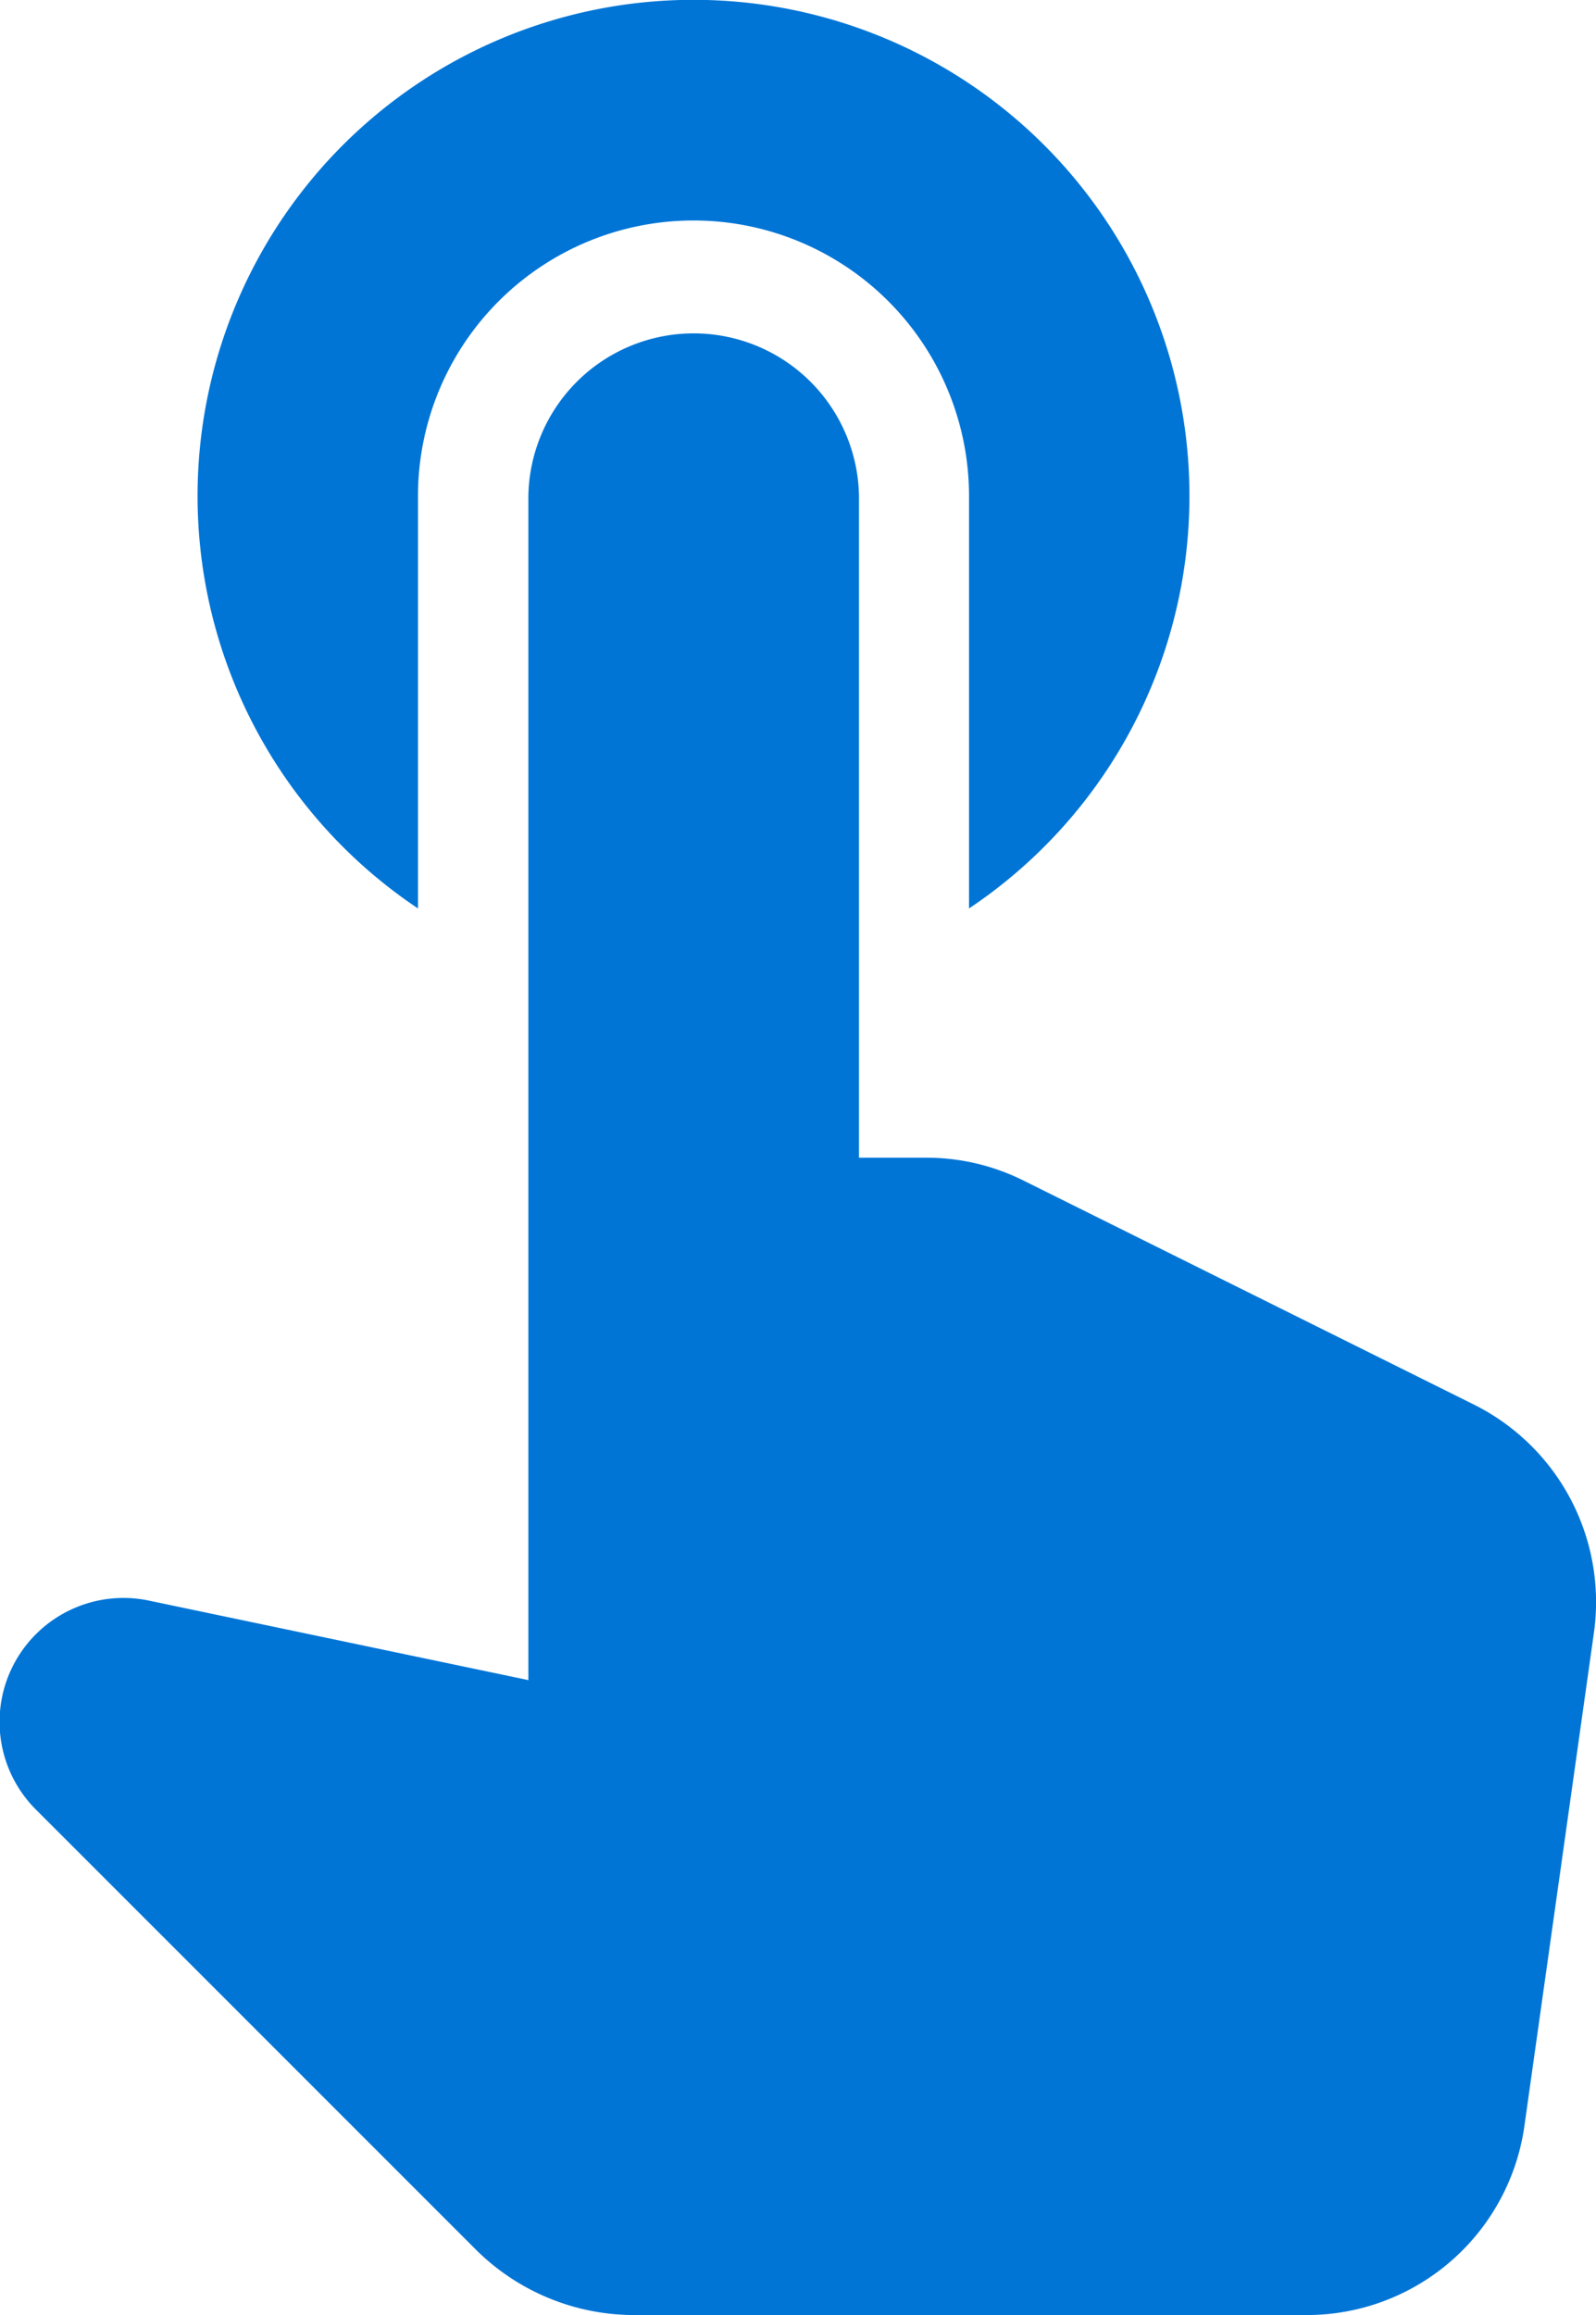 <svg xmlns="http://www.w3.org/2000/svg" width="37.504" height="54.384" viewBox="0 0 37.504 54.384"><defs><style>.a{fill:#0075d6;}</style></defs><path class="a" d="M14.819,22.339V12.654a6.474,6.474,0,0,1,12.949,0v9.686a11.654,11.654,0,1,0-12.949,0Zm14.243,6.4a5.112,5.112,0,0,0-2.3-.544h-1.58V12.654a3.885,3.885,0,0,0-7.769,0V40.467L8.5,38.6A2.911,2.911,0,0,0,5.833,43.5L16.217,53.882a5.281,5.281,0,0,0,3.677,1.5h15.8A5.165,5.165,0,0,0,40.82,50.93l1.632-11.576a5.183,5.183,0,0,0-2.823-5.361Z" transform="translate(-4.997 -1)"/></svg>